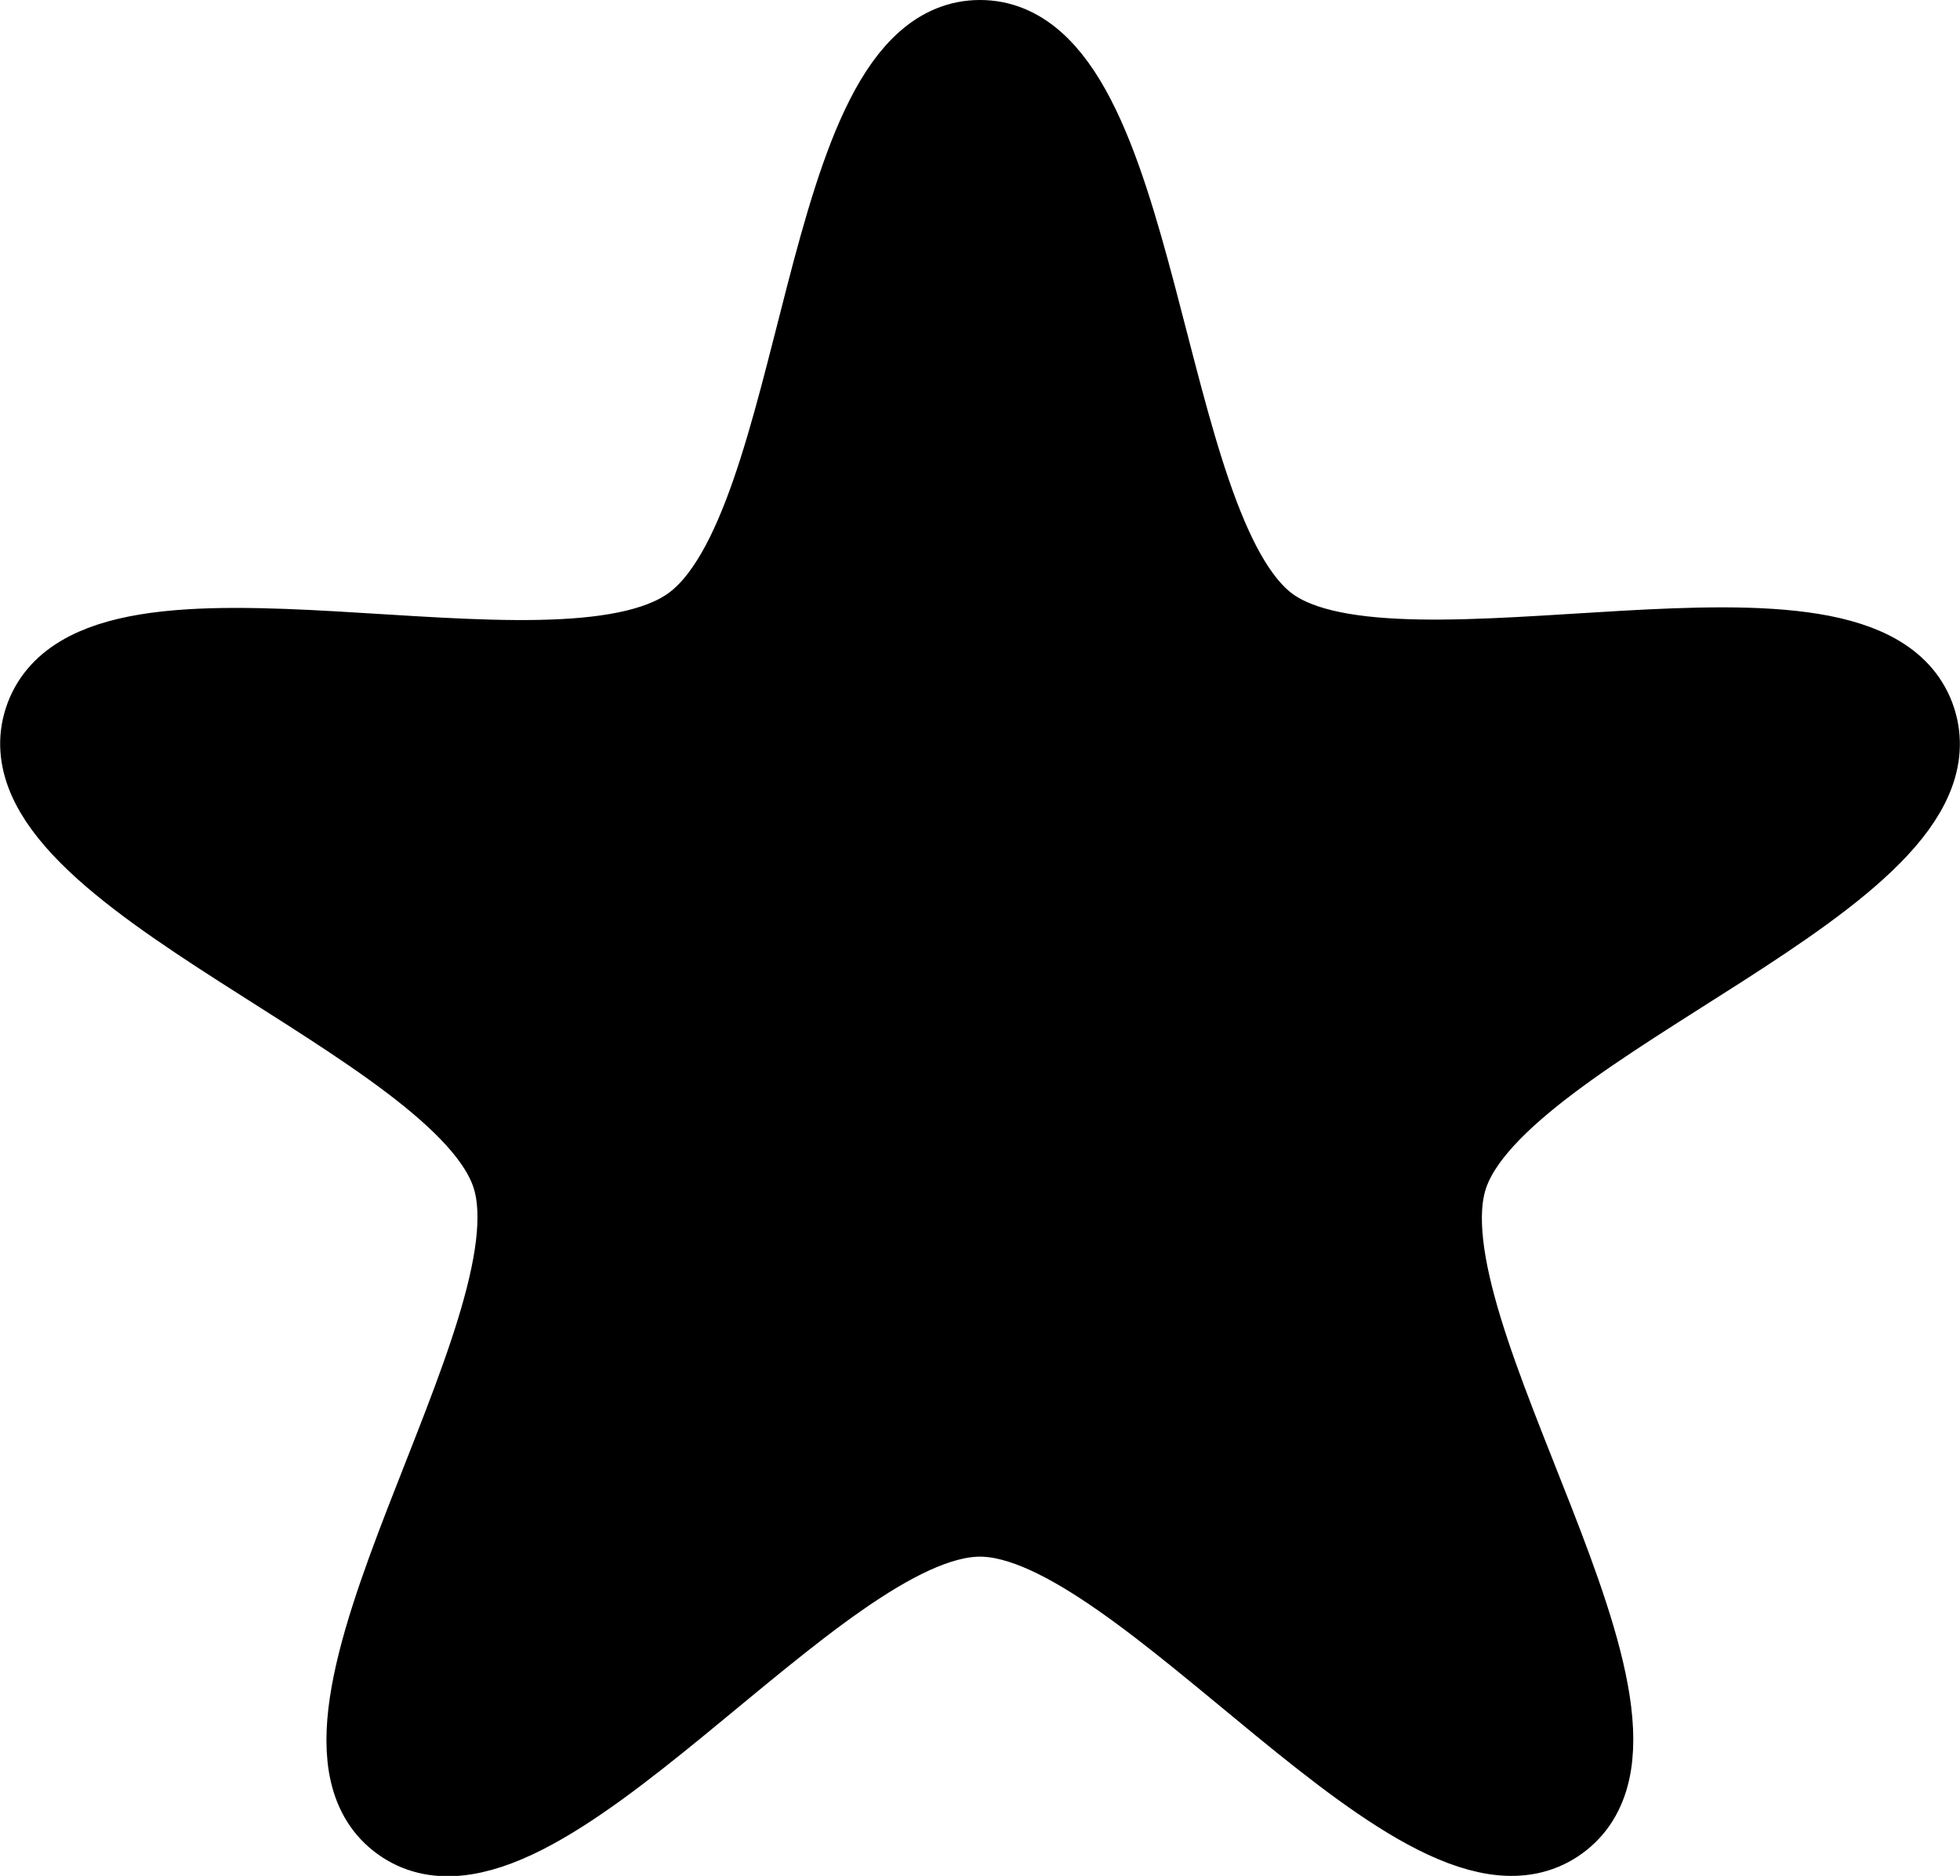 <svg xmlns="http://www.w3.org/2000/svg" viewBox="0 0 24.74 23.68"><defs><style>.cls-1{stroke:#000;stroke-miterlimit:10;}</style></defs><title>Asset 2</title><g id="Layer_2" data-name="Layer 2"><g id="Capa_1" data-name="Capa 1"><path id="_Path_" data-name="&lt;Path&gt;" class="cls-1" d="M12.37.5c2.06,0,2,6.19,3.65,7.4s7.53-.78,8.17,1.19-5.27,3.8-5.91,5.76,3.07,6.92,1.4,8.14-5.24-3.84-7.31-3.84S6.73,24.2,5.06,23s2-6.17,1.4-8.14S-.09,11.05.55,9.09,7,9.12,8.72,7.9,10.31.5,12.37.5Z"/></g></g></svg>
